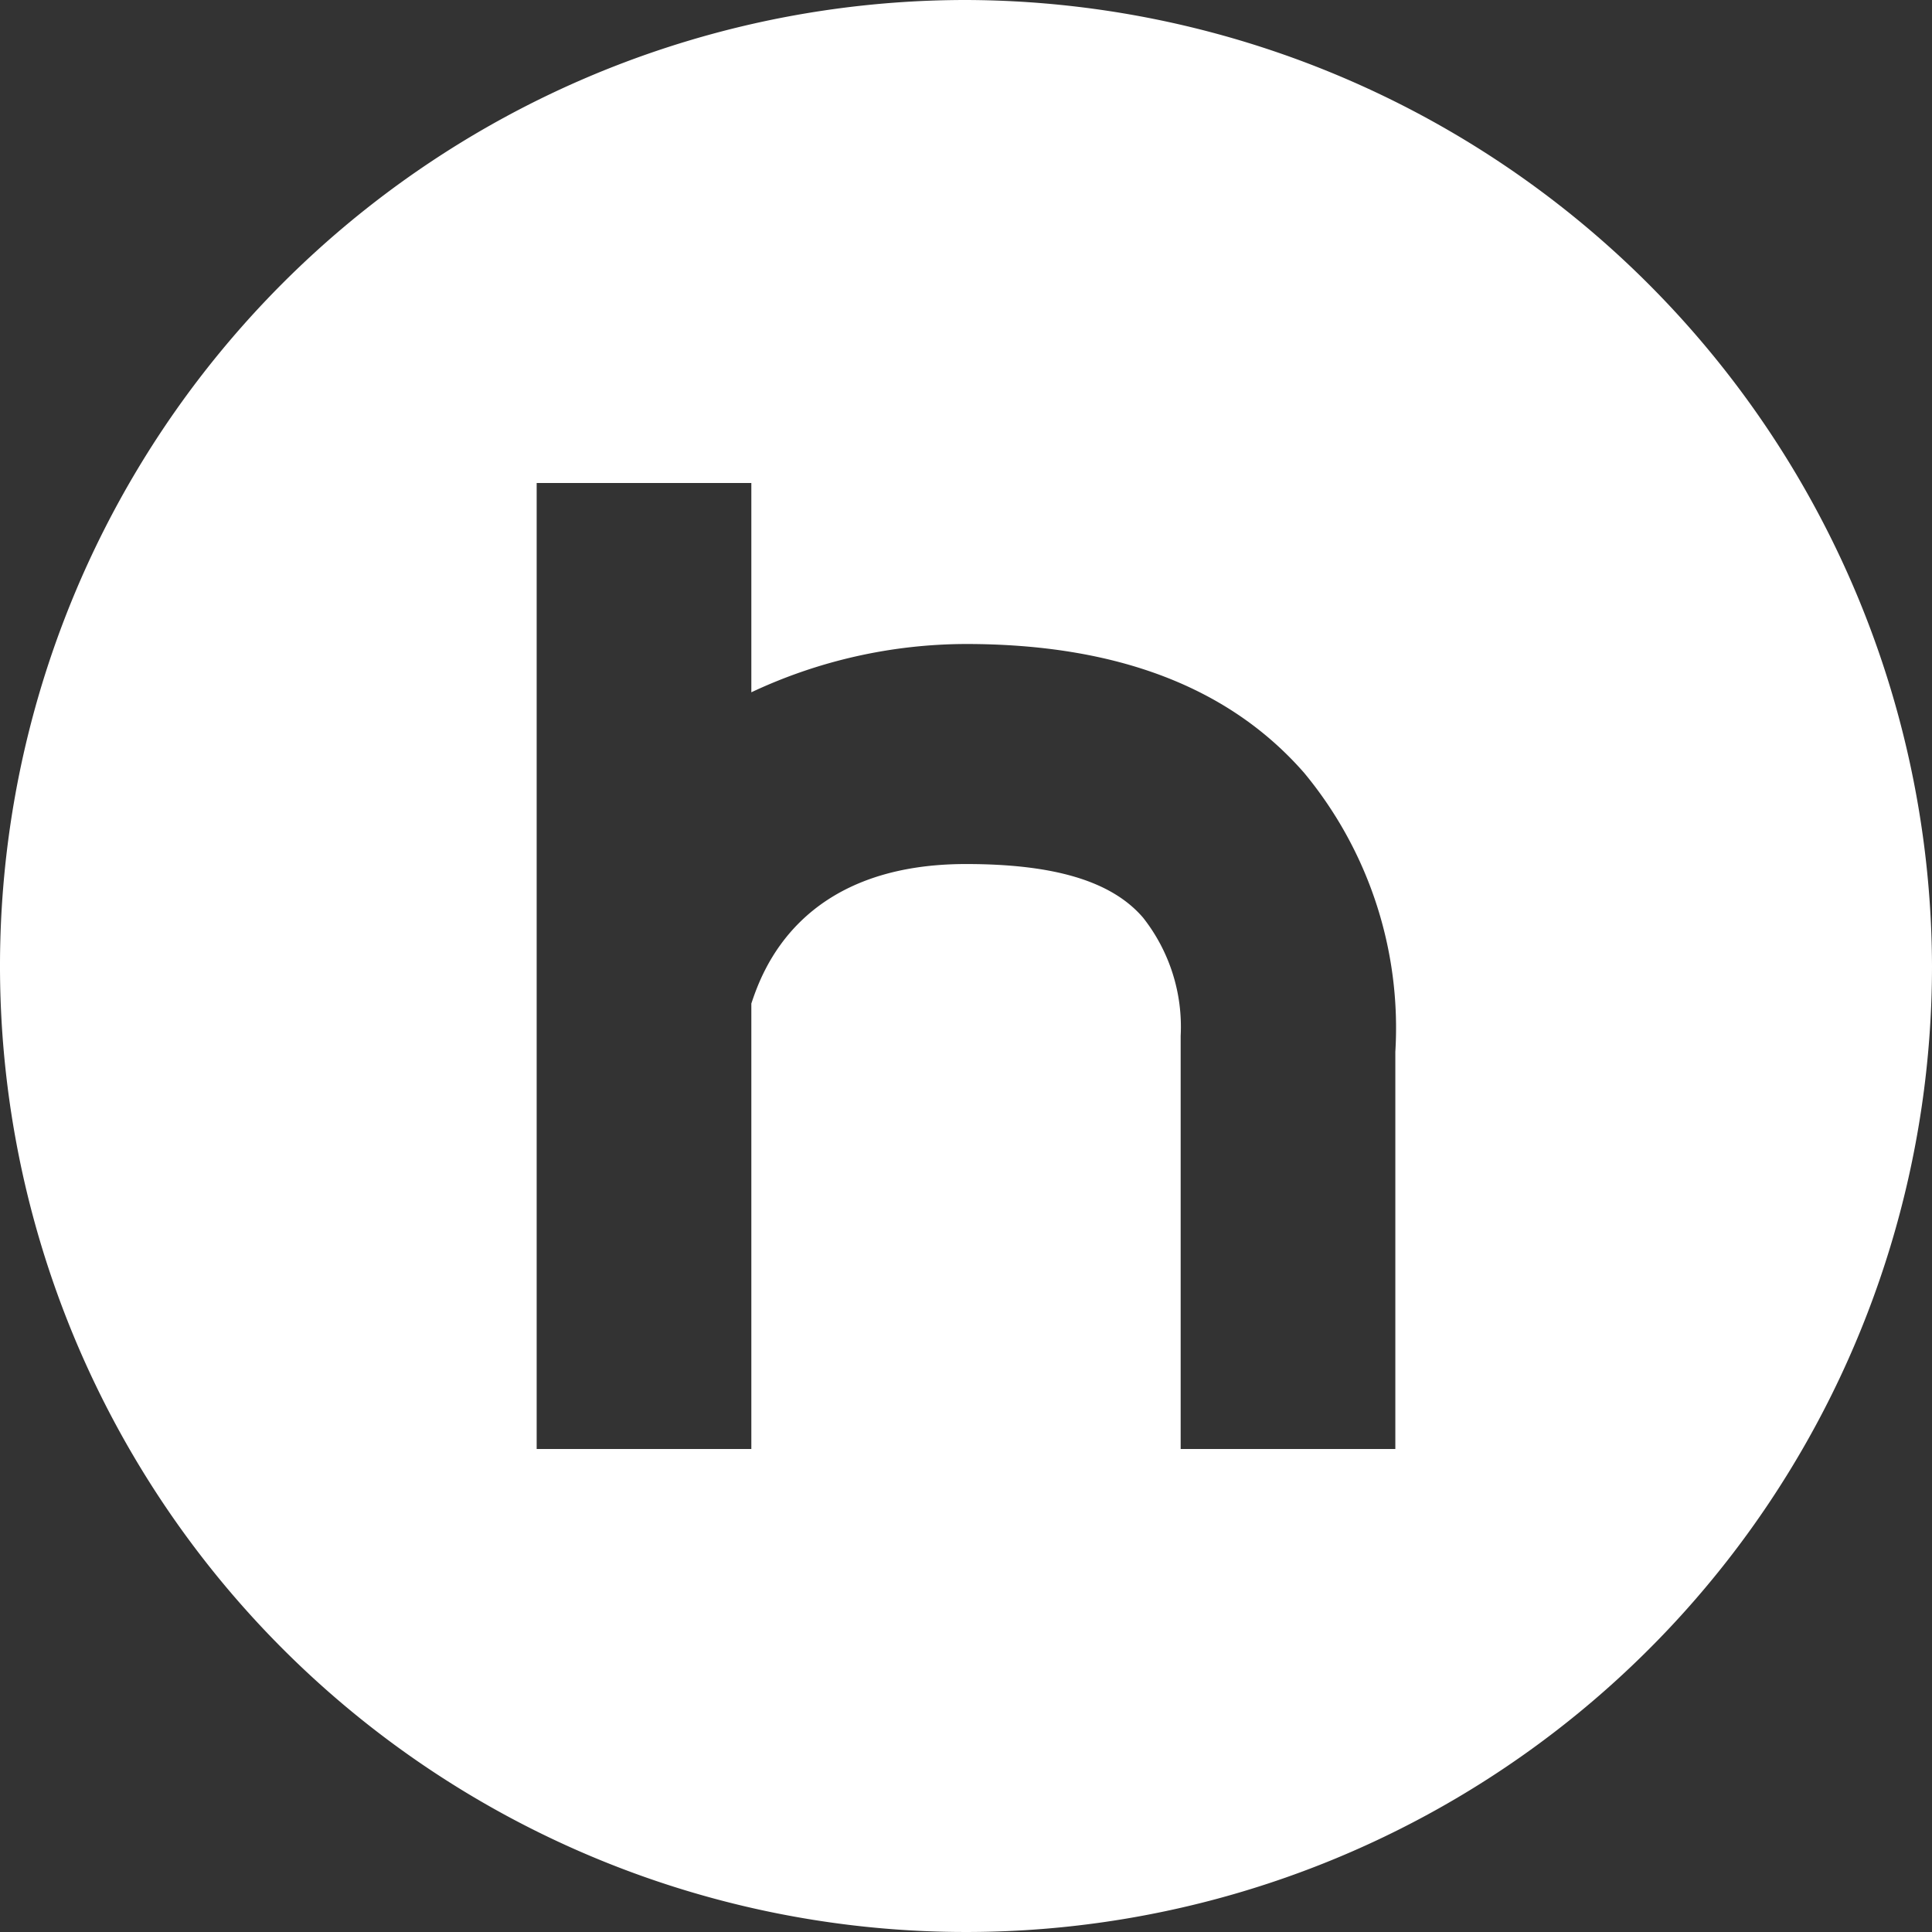<svg xmlns="http://www.w3.org/2000/svg" viewBox="13272 3417 36 36">
  <rect x="13272" y="3417" width="36" height="36" fill="#333333" stroke="none"/>
  <defs>
    <style>
      .cls-1 {
        fill: #fff;
      }
    </style>
  </defs>
  <g id="Group_3189" data-name="Group 3189" transform="translate(13272 3417)">
    <path id="Path_8312" data-name="Path 8312" class="cls-1" d="M18,0A18,18,0,1,0,36,18,18.053,18.053,0,0,0,18,0Zm8,19.6V27H22V19.3a3.284,3.284,0,0,0-.7-2.2c-.6-.7-1.7-1-3.3-1-3.1,0-3.8,2-4,2.6V27H10V9h4v3.9a9.445,9.445,0,0,1,4-.9q4.2,0,6.3,2.4A7.447,7.447,0,0,1,26,19.6Z"/>
  </g>
</svg>
